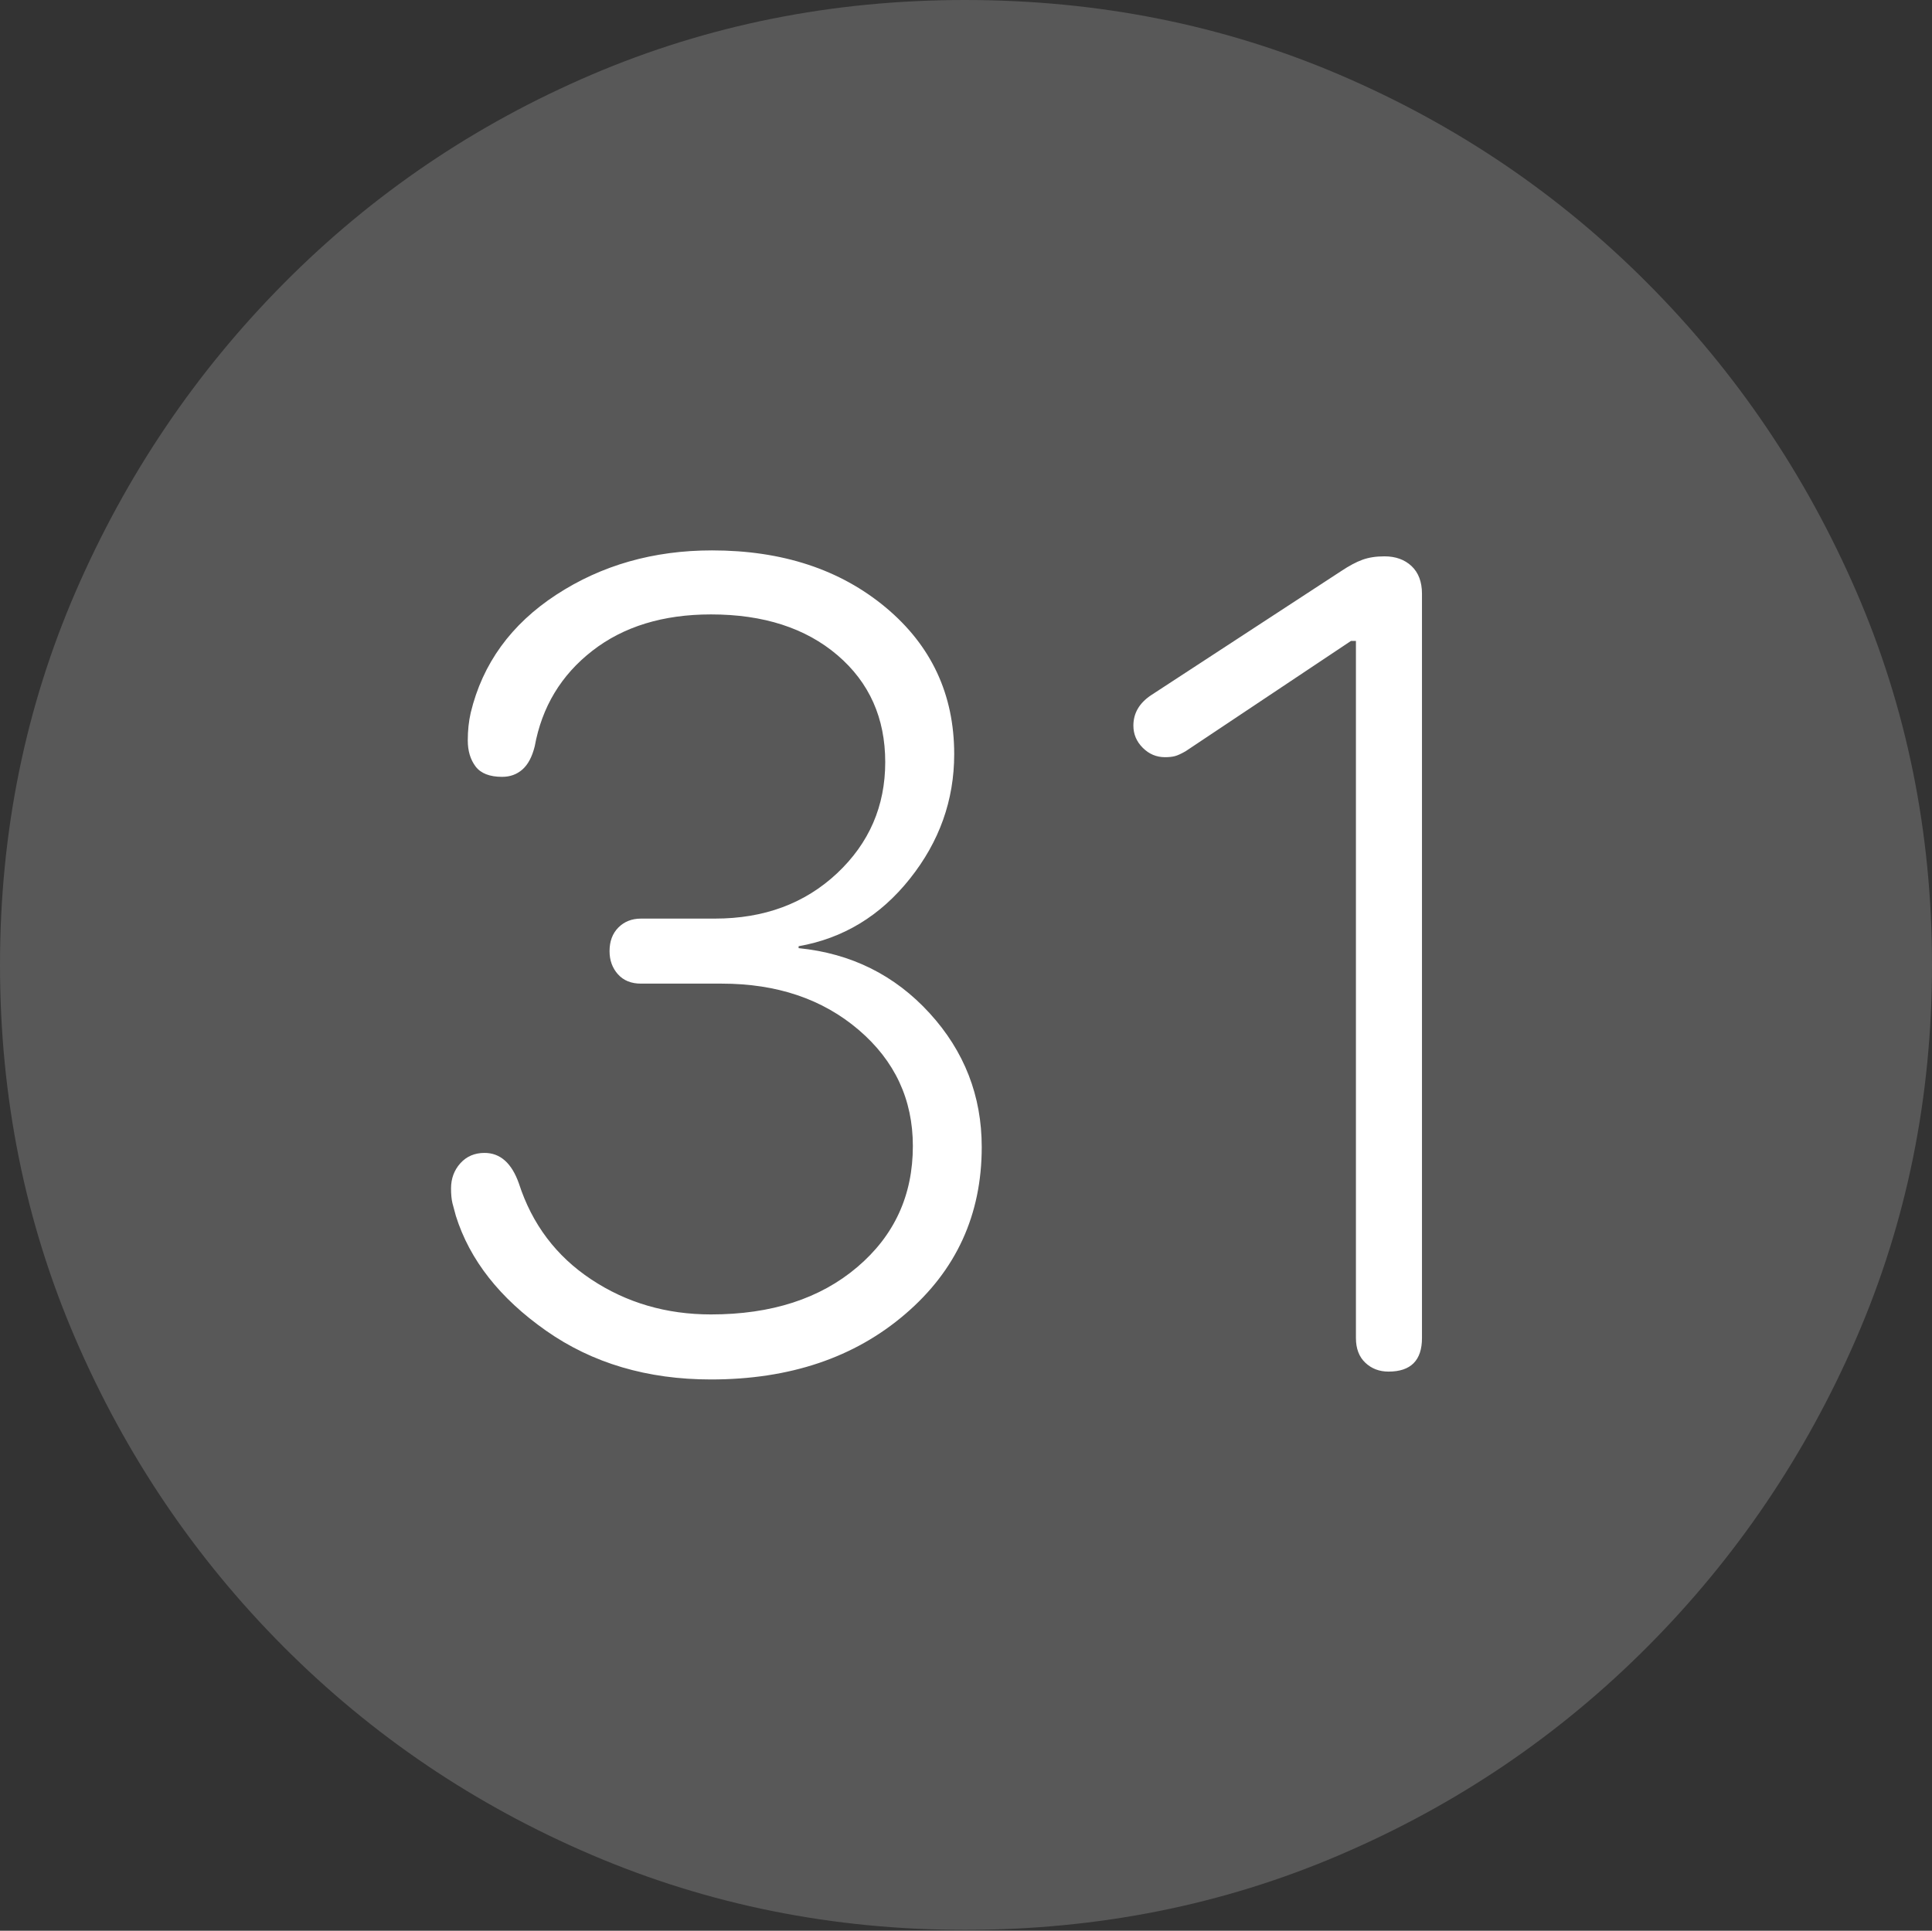 <?xml version="1.0" encoding="UTF-8"?>
<!--Generator: Apple Native CoreSVG 175-->
<!DOCTYPE svg
PUBLIC "-//W3C//DTD SVG 1.1//EN"
       "http://www.w3.org/Graphics/SVG/1.1/DTD/svg11.dtd">
<svg version="1.1" xmlns="http://www.w3.org/2000/svg" xmlns:xlink="http://www.w3.org/1999/xlink" width="19.16" height="19.15">
 <rect width="100%" height="100%" fill="#333333" stroke="none"/>
 <g>
  <rect height="19.15" opacity="0" width="19.16" x="0" y="0"/>
  <path d="M9.57 19.141Q11.553 19.141 13.286 18.398Q15.02 17.656 16.338 16.333Q17.656 15.01 18.408 13.276Q19.16 11.543 19.16 9.57Q19.16 7.598 18.408 5.864Q17.656 4.131 16.338 2.808Q15.02 1.484 13.286 0.742Q11.553 0 9.57 0Q7.598 0 5.864 0.742Q4.131 1.484 2.817 2.808Q1.504 4.131 0.752 5.864Q0 7.598 0 9.57Q0 11.543 0.747 13.276Q1.494 15.01 2.812 16.333Q4.131 17.656 5.869 18.398Q7.607 19.141 9.57 19.141Z" fill="rgba(255,255,255,0.18)"/>
  <path d="M7.051 13.682Q6.104 13.682 5.415 13.198Q4.727 12.715 4.521 12.06Q4.502 11.992 4.487 11.934Q4.473 11.875 4.473 11.787Q4.473 11.641 4.565 11.538Q4.658 11.435 4.805 11.435Q5.039 11.435 5.146 11.738Q5.342 12.344 5.864 12.69Q6.387 13.037 7.051 13.037Q7.949 13.037 8.501 12.568Q9.053 12.1 9.053 11.367Q9.053 10.674 8.516 10.215Q7.979 9.756 7.158 9.756L6.357 9.756Q6.211 9.756 6.128 9.663Q6.045 9.57 6.045 9.434Q6.045 9.287 6.133 9.199Q6.221 9.111 6.357 9.111L7.09 9.111Q7.822 9.111 8.301 8.662Q8.779 8.213 8.779 7.559Q8.779 6.904 8.306 6.499Q7.832 6.094 7.051 6.094Q6.338 6.094 5.874 6.455Q5.41 6.816 5.303 7.402Q5.264 7.559 5.181 7.632Q5.098 7.705 4.98 7.705Q4.795 7.705 4.717 7.603Q4.639 7.5 4.639 7.344Q4.639 7.197 4.668 7.07Q4.844 6.338 5.518 5.898Q6.191 5.459 7.061 5.459Q8.105 5.459 8.784 6.025Q9.463 6.592 9.463 7.48Q9.463 8.164 9.023 8.716Q8.584 9.268 7.92 9.385L7.92 9.404Q8.701 9.482 9.219 10.049Q9.736 10.615 9.736 11.377Q9.736 12.383 8.979 13.032Q8.223 13.682 7.051 13.682ZM13.77 13.604Q13.633 13.604 13.54 13.516Q13.447 13.428 13.447 13.271L13.447 6.357L13.398 6.357L11.758 7.451Q11.69 7.49 11.65 7.5Q11.611 7.51 11.553 7.51Q11.426 7.51 11.333 7.417Q11.24 7.324 11.24 7.197Q11.24 7.012 11.416 6.895L13.301 5.664Q13.418 5.586 13.511 5.552Q13.604 5.518 13.73 5.518Q13.896 5.518 13.999 5.615Q14.102 5.713 14.102 5.889L14.102 13.271Q14.102 13.604 13.77 13.604Z" fill="#ffffff"/>
 </g>
</svg>
